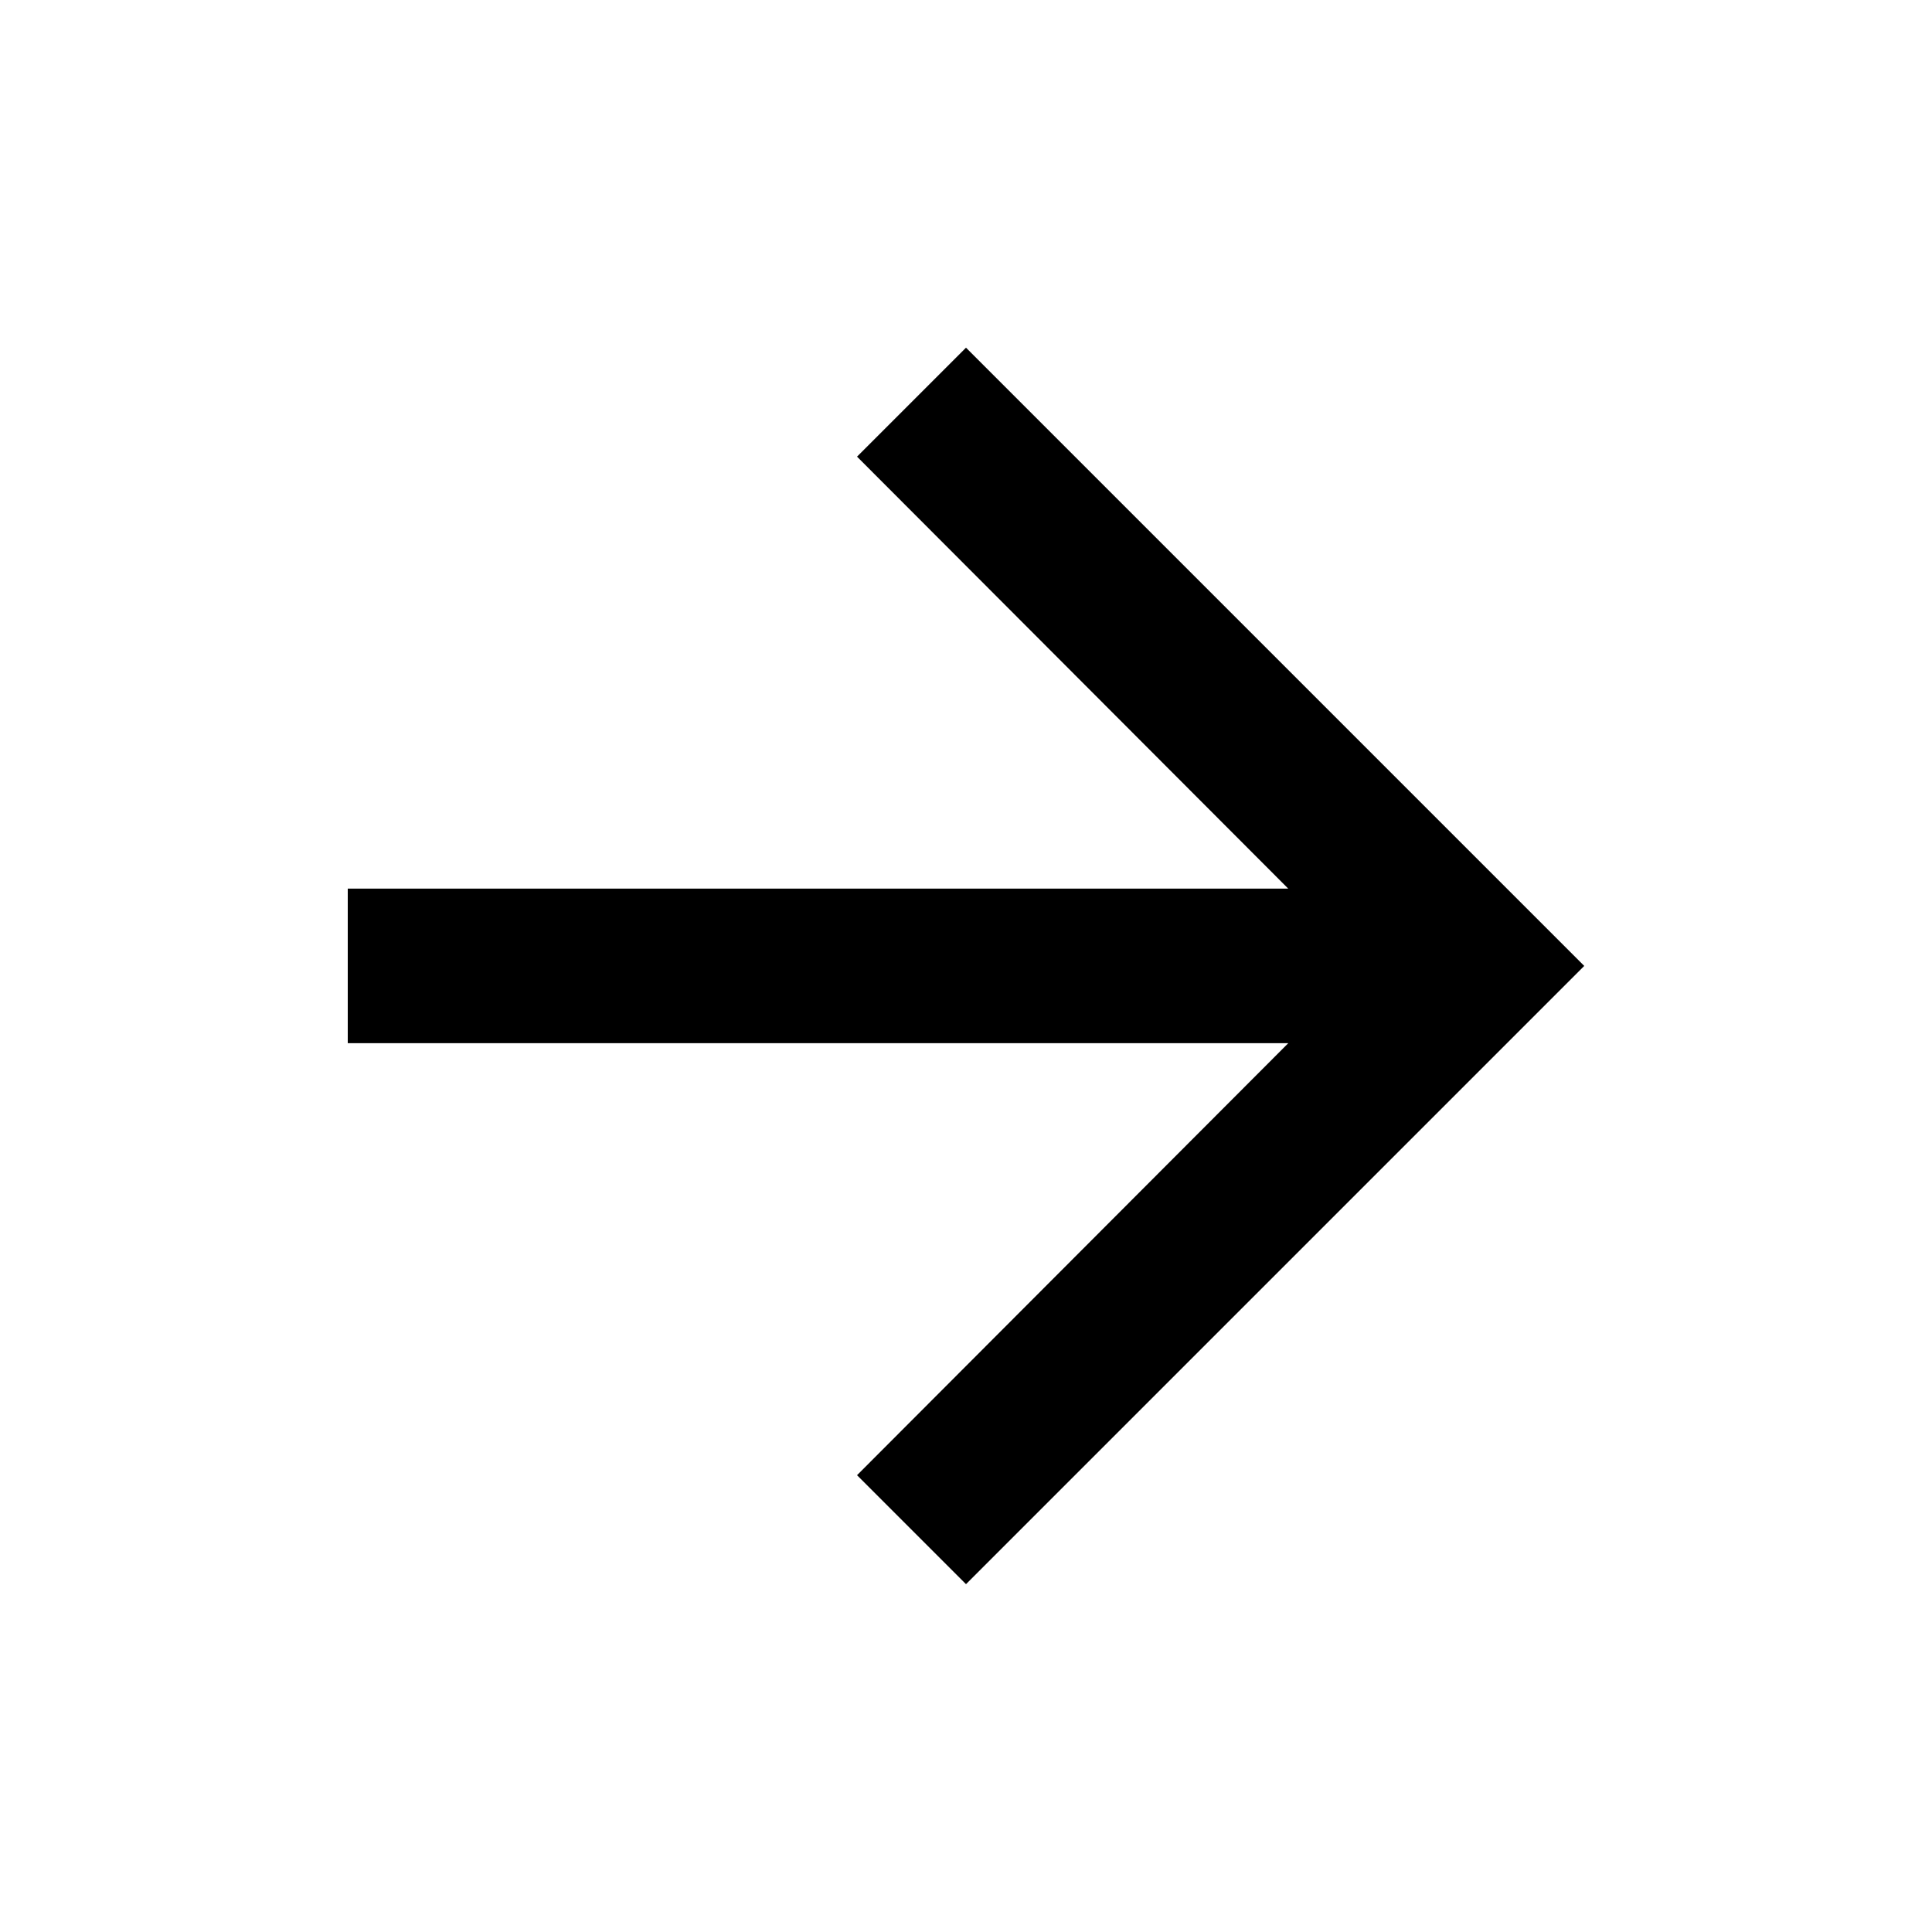 <svg width="25" height="25" viewBox="0 0 25 25" fill="none" xmlns="http://www.w3.org/2000/svg">
<path d="M12.5 4.499L11.09 5.909L16.67 11.499H4.5V13.499H16.67L11.09 19.089L12.5 20.499L20.5 12.499L12.5 4.499Z" fill="black"/>
</svg>
